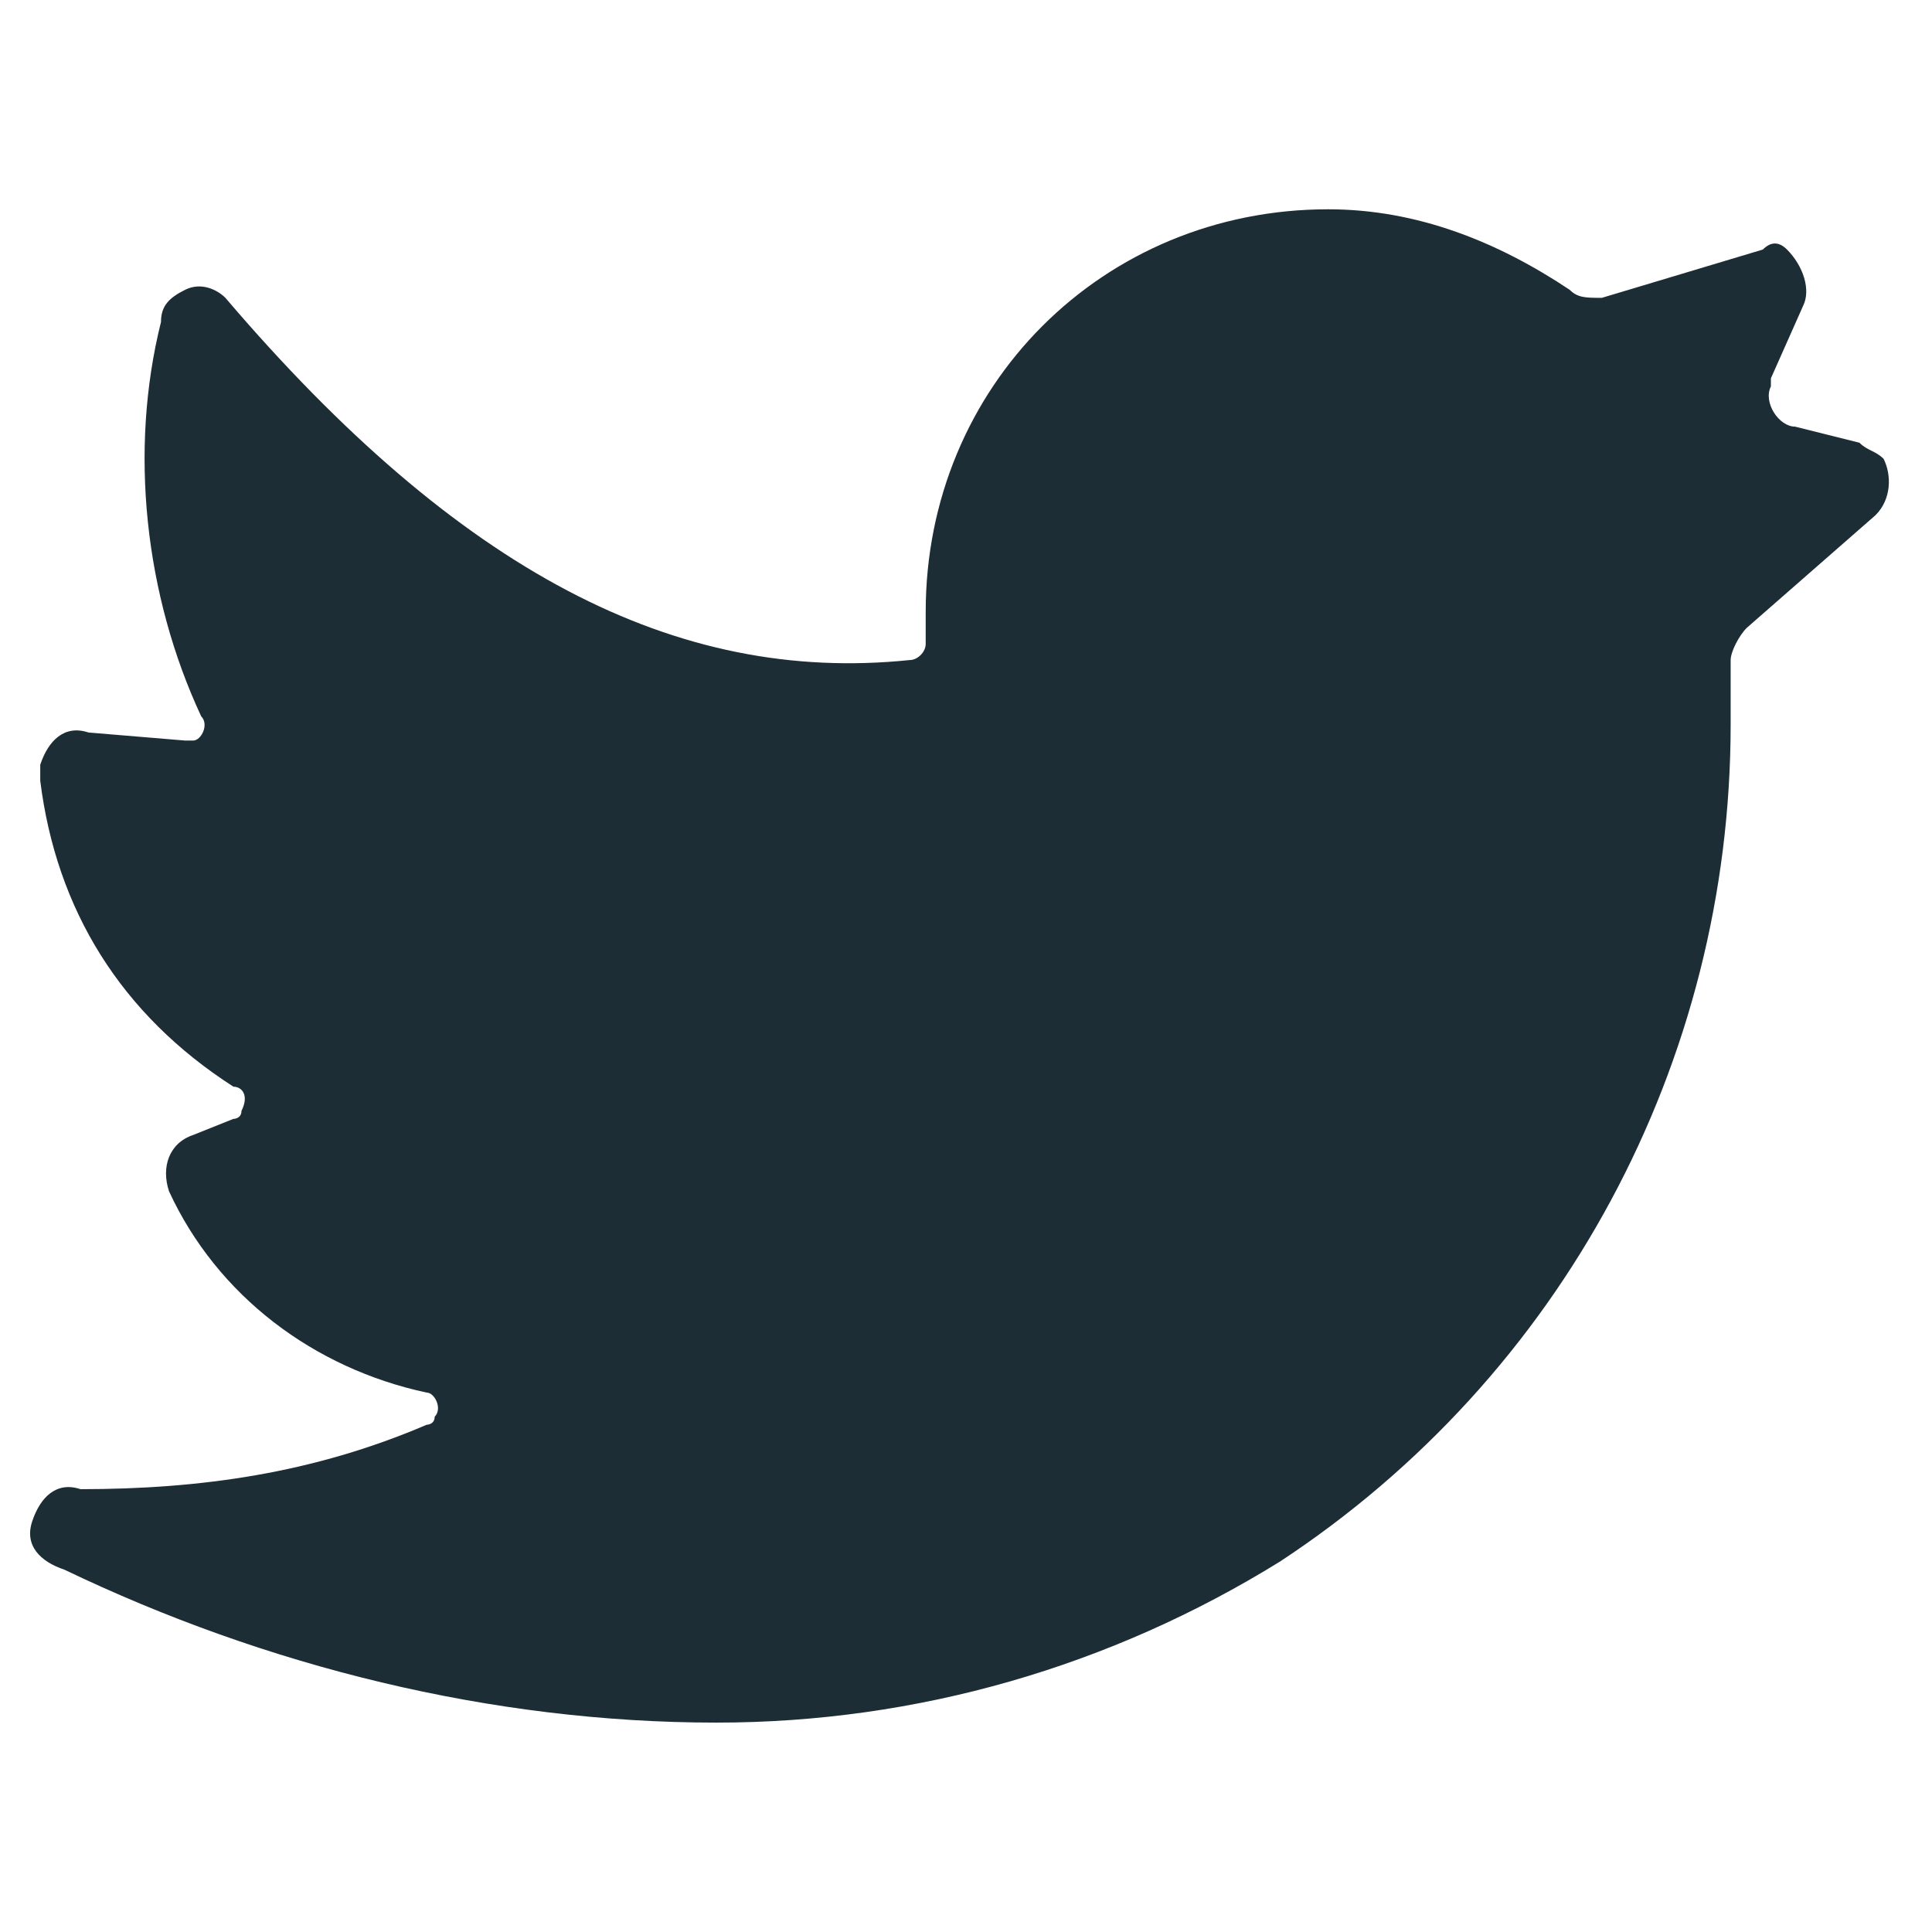 <?xml version="1.0" encoding="utf-8"?>
<!-- Generator: Adobe Illustrator 25.2.1, SVG Export Plug-In . SVG Version: 6.00 Build 0)  -->
<svg version="1.1" id="Layer_1" xmlns:svgjs="http://svgjs.com/svgjs"
	 xmlns="http://www.w3.org/2000/svg" xmlns:xlink="http://www.w3.org/1999/xlink" x="0px" y="0px" viewBox="0 0 140 140"
	 style="enable-background:new 0 0 140 140;" xml:space="preserve">
<style type="text/css">
	.st0{fill:#1D2D36;}
</style>
<g transform="matrix(5.833,0,0,5.833,0,0)">
	<path class="st0" d="M23.3,6.4c0.2-0.2,0.2-0.5,0.1-0.7c-0.1-0.1-0.2-0.1-0.3-0.2l-0.8-0.2c-0.2,0-0.4-0.3-0.3-0.5V4.7l0.4-0.9
		c0.1-0.2,0-0.5-0.2-0.7C22.1,3,22,3,21.9,3.1l-2,0.6c-0.2,0-0.3,0-0.4-0.1c-0.9-0.6-1.9-1-3-1c-2.8,0-5,2.2-5,5l0,0V8
		c0,0.1-0.1,0.2-0.2,0.2C8.4,8.5,5.7,7.1,2.8,3.7C2.7,3.6,2.5,3.5,2.3,3.6C2.1,3.7,2,3.8,2,4C1.6,5.6,1.8,7.4,2.5,8.9
		c0.1,0.1,0,0.3-0.1,0.3H2.3L1.1,9.1C0.8,9,0.6,9.2,0.5,9.5c0,0.1,0,0.1,0,0.2c0.2,1.6,1,2.9,2.4,3.8c0.1,0,0.2,0.1,0.1,0.3
		c0,0.1-0.1,0.1-0.1,0.1l-0.5,0.2c-0.3,0.1-0.4,0.4-0.3,0.7l0,0c0.6,1.3,1.8,2.2,3.2,2.5c0.1,0,0.2,0.2,0.1,0.3
		c0,0.1-0.1,0.1-0.1,0.1c-1.4,0.6-2.8,0.8-4.3,0.8c-0.3-0.1-0.5,0.1-0.6,0.4s0.1,0.5,0.4,0.6l0,0c2.5,1.2,5.3,1.9,8.1,1.9
		c2.5,0,4.9-0.7,7-2c3.5-2.3,5.6-6.2,5.6-10.4V8.2c0-0.1,0.1-0.3,0.2-0.4L23.3,6.4z"/>
</g>
</svg>

